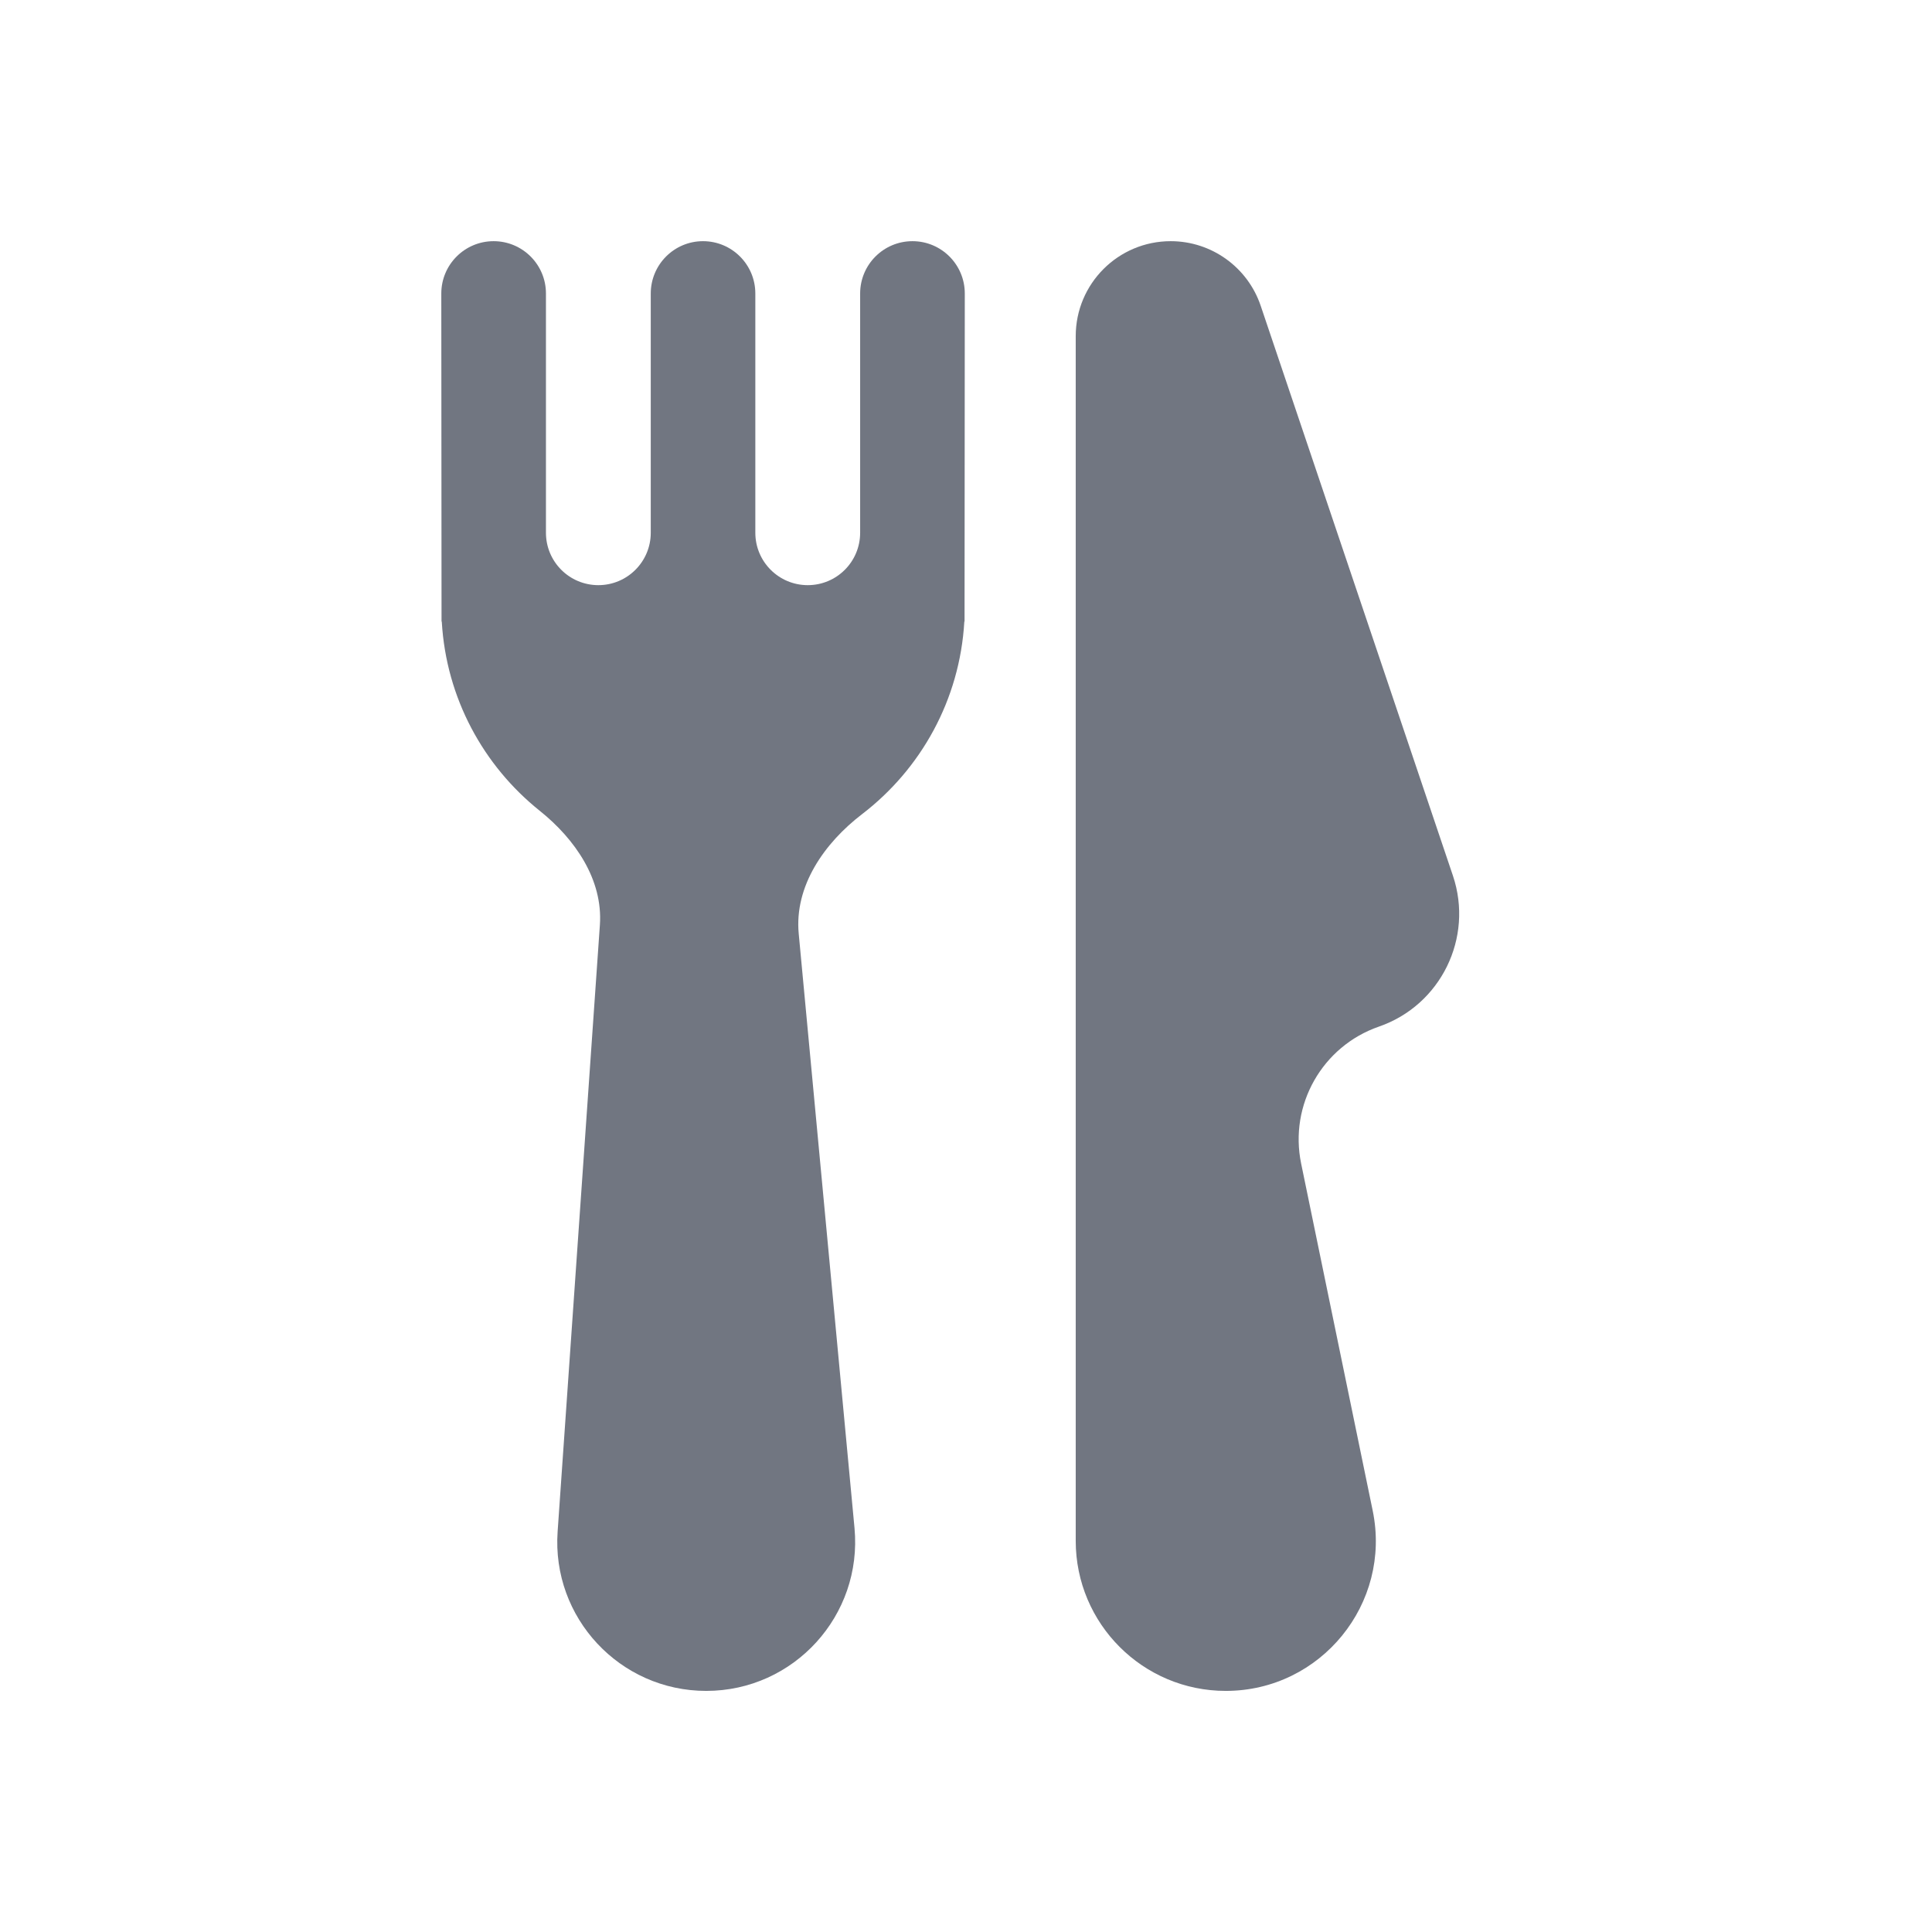 <svg width="24" height="24" viewBox="0 0 24 24" fill="none" xmlns="http://www.w3.org/2000/svg">
<path d="M6.132 2.996C5.773 2.996 5.482 3.287 5.482 3.646L5.485 7.72L5.488 7.723C5.543 8.673 6.006 9.513 6.705 10.072C7.145 10.424 7.491 10.928 7.452 11.49L6.927 19.026C6.852 20.096 7.7 21.005 8.773 21.005C9.863 21.005 10.716 20.067 10.615 18.982L9.922 11.599C9.866 11.008 10.239 10.473 10.711 10.112C11.438 9.554 11.923 8.696 11.979 7.723L11.982 7.72L11.985 3.646C11.985 3.287 11.694 2.996 11.335 2.996C10.976 2.996 10.685 3.287 10.685 3.646V6.618C10.685 6.978 10.394 7.269 10.034 7.269C9.675 7.269 9.383 6.978 9.383 6.618V3.646C9.383 3.287 9.092 2.996 8.733 2.996C8.375 2.996 8.084 3.287 8.084 3.646V6.618C8.084 6.978 7.792 7.269 7.433 7.269C7.073 7.269 6.782 6.978 6.782 6.618V3.646C6.782 3.287 6.491 2.996 6.132 2.996Z" fill="#717681"/>
<path d="M14.543 2.996C13.891 2.996 13.363 3.524 13.363 4.176V19.141C13.363 20.171 14.198 21.005 15.227 21.005C16.407 21.005 17.291 19.921 17.052 18.765L16.163 14.453C16.013 13.724 16.426 12.997 17.129 12.753C17.898 12.487 18.308 11.65 18.049 10.879L15.661 3.799C15.499 3.319 15.049 2.996 14.543 2.996Z" fill="#717681"/>
</svg>
